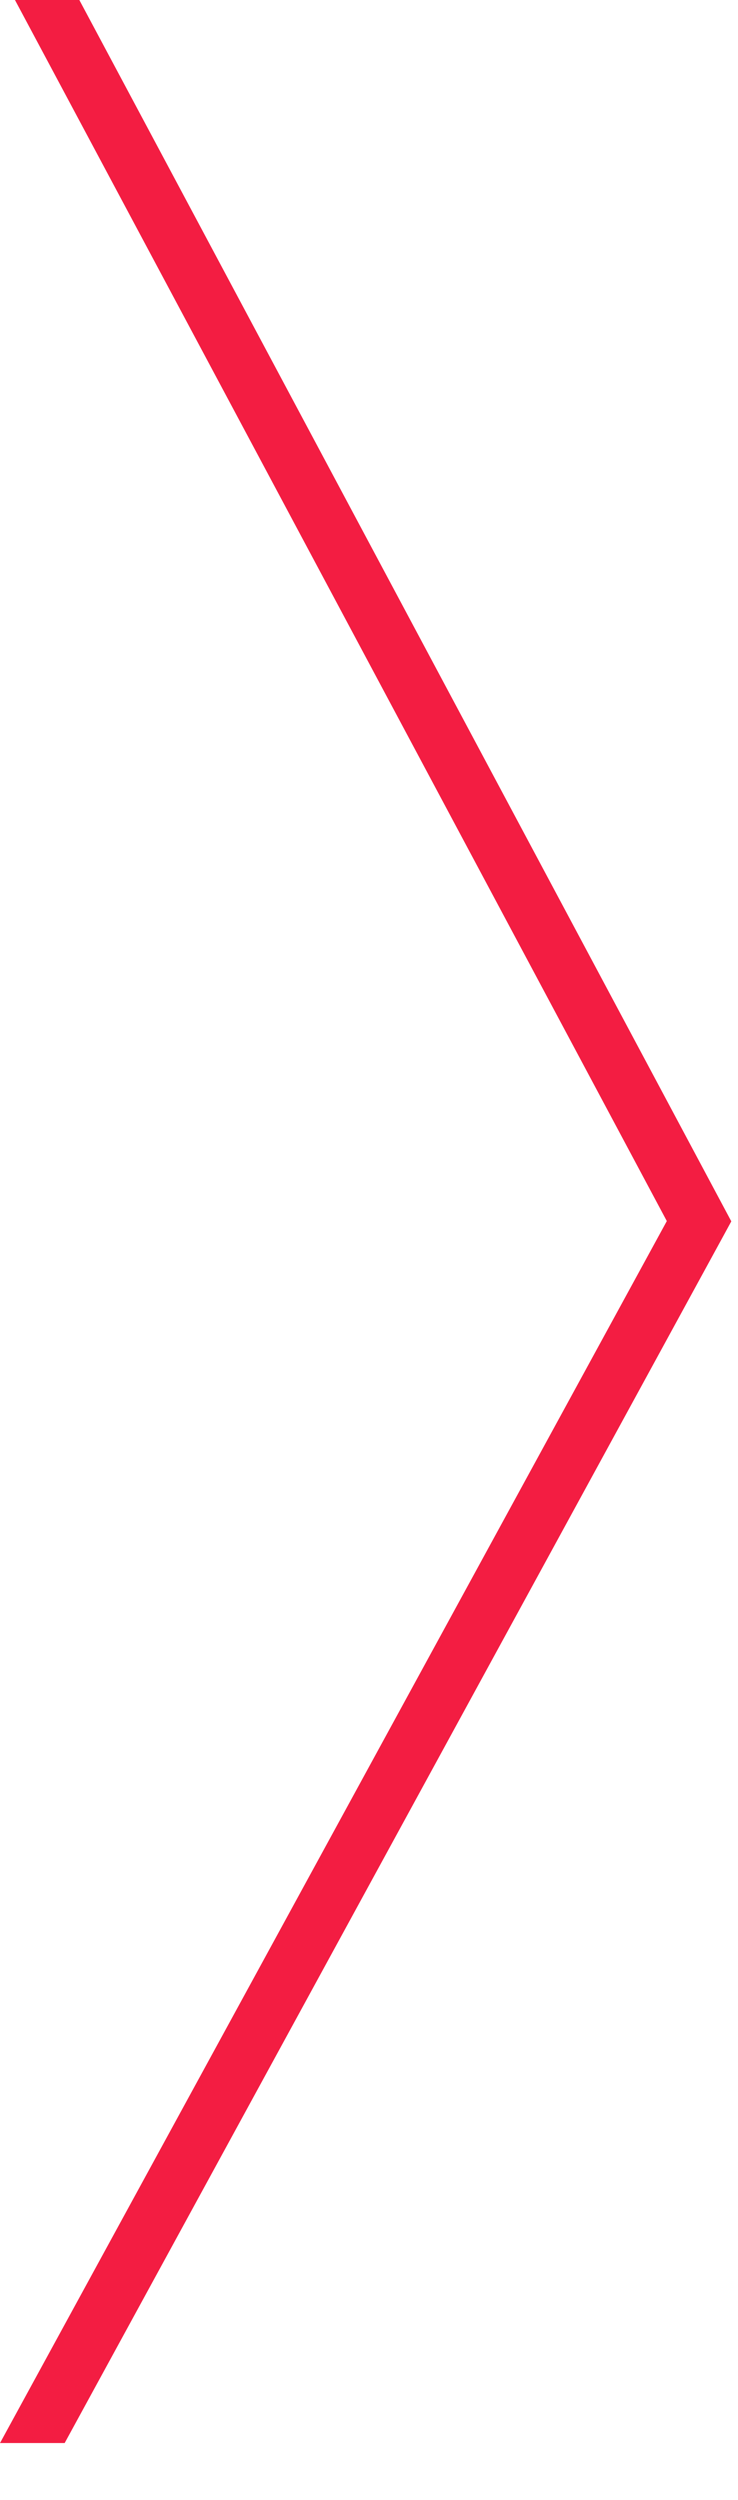 <svg width="13" height="44" viewBox="0 0 13 44" fill="none" xmlns="http://www.w3.org/2000/svg">
<path fill-rule="evenodd" clip-rule="evenodd" d="M1.139 43L12.753 21.734L12.882 21.497L12.755 21.259L1.397 -0.001L0.263 -0.001L11.746 21.492L7.62939e-05 43L1.139 43Z" fill="#F31D42"/>
</svg>
